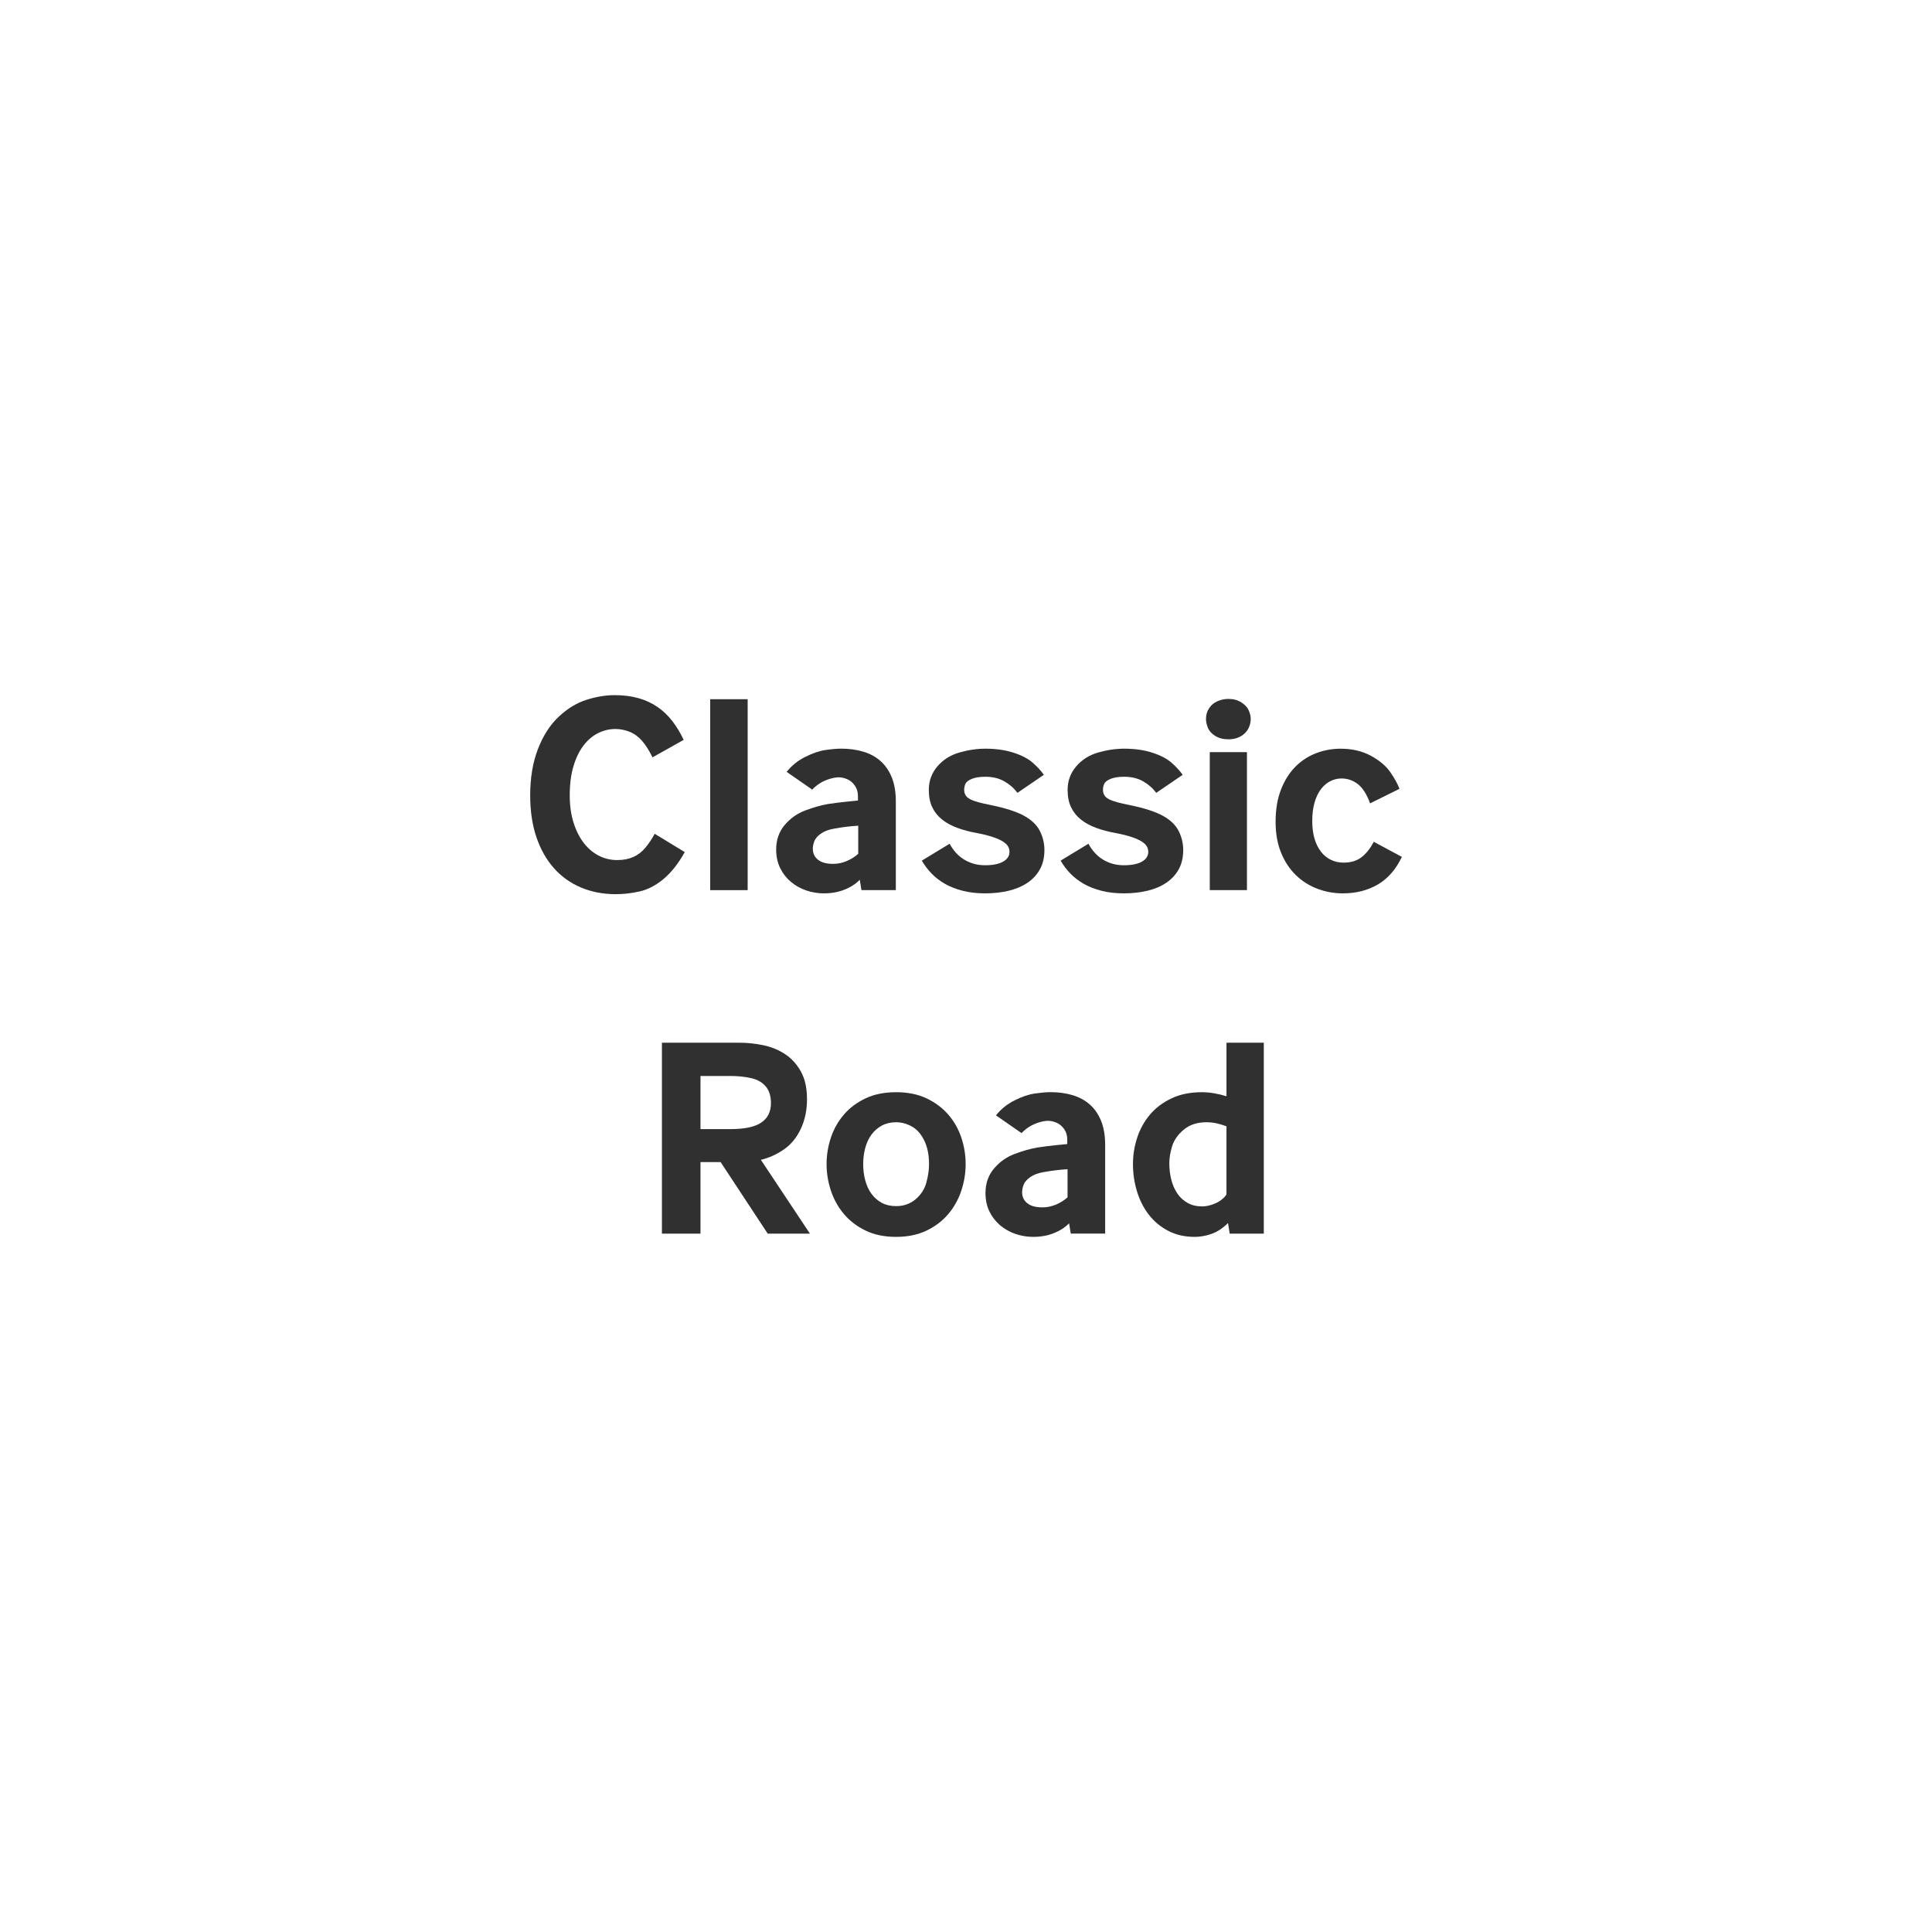 <?xml version="1.0" encoding="utf-8"?>
<!-- Generator: Adobe Illustrator 16.0.0, SVG Export Plug-In . SVG Version: 6.00 Build 0)  -->
<!DOCTYPE svg PUBLIC "-//W3C//DTD SVG 1.1//EN" "http://www.w3.org/Graphics/SVG/1.1/DTD/svg11.dtd">
<svg version="1.1" id="Layer_1" xmlns="http://www.w3.org/2000/svg" xmlns:xlink="http://www.w3.org/1999/xlink" x="0px" y="0px"
	 width="141.732px" height="141.732px" viewBox="0 0 141.732 141.732" enable-background="new 0 0 141.732 141.732"
	 xml:space="preserve">
<g enable-background="new    ">
	<path fill="#303030" d="M45.18,65.597c-0.93,0-1.781-0.162-2.553-0.486c-0.772-0.325-1.436-0.798-1.989-1.42
		s-0.983-1.381-1.287-2.277c-0.304-0.895-0.456-1.917-0.456-3.065c0-1.292,0.191-2.431,0.574-3.415s0.894-1.773,1.533-2.368
		c0.639-0.595,1.315-1.005,2.03-1.23c0.714-0.226,1.399-0.339,2.056-0.339c0.649,0,1.234,0.074,1.753,0.221
		c0.52,0.147,0.984,0.362,1.395,0.646c0.41,0.283,0.772,0.629,1.087,1.035c0.314,0.407,0.591,0.867,0.831,1.379l-2.287,1.282
		c-0.246-0.506-0.502-0.911-0.769-1.215c-0.267-0.305-0.571-0.524-0.913-0.661s-0.687-0.205-1.036-0.205
		c-0.438,0-0.858,0.099-1.261,0.297s-0.761,0.499-1.072,0.902s-0.559,0.911-0.743,1.522c-0.185,0.612-0.277,1.328-0.277,2.148
		c0,0.731,0.09,1.39,0.272,1.974c0.181,0.585,0.427,1.082,0.738,1.492c0.311,0.41,0.678,0.727,1.102,0.948
		c0.424,0.223,0.882,0.333,1.374,0.333c0.438,0,0.826-0.073,1.164-0.22c0.339-0.147,0.634-0.371,0.887-0.672
		s0.485-0.646,0.697-1.036l2.205,1.344c-0.472,0.841-0.989,1.497-1.554,1.969c-0.563,0.472-1.145,0.776-1.743,0.912
		C46.34,65.529,45.754,65.597,45.18,65.597z"/>
	<path fill="#303030" d="M52.101,65.301V51.294h2.748v14.007H52.101z"/>
	<path fill="#303030" d="M60.448,65.537c-0.451,0-0.887-0.072-1.308-0.216c-0.42-0.144-0.794-0.354-1.123-0.631
		c-0.328-0.276-0.589-0.613-0.785-1.01c-0.194-0.396-0.292-0.851-0.292-1.364c0-0.703,0.208-1.302,0.625-1.794
		s0.923-0.85,1.518-1.071c0.595-0.223,1.145-0.378,1.651-0.467c0.444-0.068,0.904-0.126,1.379-0.174s0.75-0.075,0.826-0.082v-0.339
		c0-0.294-0.079-0.55-0.236-0.769s-0.344-0.373-0.559-0.462c-0.216-0.089-0.419-0.134-0.61-0.134c-0.198,0-0.429,0.041-0.692,0.123
		s-0.499,0.19-0.707,0.323c-0.209,0.134-0.392,0.286-0.549,0.456l-1.876-1.302c0.362-0.458,0.815-0.823,1.359-1.097
		c0.543-0.273,1.042-0.443,1.497-0.508c0.454-0.065,0.835-0.098,1.143-0.098c0.588,0,1.128,0.073,1.62,0.221
		c0.492,0.146,0.914,0.376,1.266,0.687c0.352,0.312,0.627,0.711,0.826,1.2c0.198,0.488,0.297,1.075,0.297,1.758v6.512h-2.522
		l-0.123-0.759c-0.301,0.308-0.677,0.551-1.128,0.728C61.494,65.447,60.995,65.537,60.448,65.537z M61.115,63.373
		c0.349,0,0.685-0.07,1.01-0.21c0.324-0.141,0.603-0.316,0.835-0.528v-2.061c-0.588,0.034-1.176,0.105-1.764,0.215
		c-0.403,0.068-0.73,0.191-0.979,0.369c-0.25,0.178-0.41,0.366-0.482,0.564c-0.071,0.198-0.107,0.376-0.107,0.533
		c0,0.342,0.126,0.613,0.379,0.814C60.26,63.272,60.629,63.373,61.115,63.373z"/>
	<path fill="#303030" d="M72.27,65.537c-0.602,0-1.146-0.062-1.635-0.186s-0.923-0.292-1.302-0.507
		c-0.38-0.216-0.709-0.469-0.99-0.759c-0.28-0.291-0.52-0.606-0.718-0.949l2.041-1.24c0.116,0.219,0.256,0.424,0.42,0.615
		s0.355,0.359,0.574,0.502c0.219,0.145,0.461,0.257,0.729,0.339c0.266,0.082,0.561,0.123,0.881,0.123
		c0.561,0,0.998-0.087,1.312-0.262c0.314-0.174,0.473-0.415,0.473-0.723c0-0.239-0.095-0.442-0.283-0.61
		c-0.188-0.167-0.469-0.315-0.846-0.445c-0.375-0.13-0.789-0.236-1.24-0.318c-0.533-0.096-1.019-0.224-1.456-0.385
		c-0.438-0.16-0.812-0.365-1.123-0.615c-0.312-0.249-0.551-0.55-0.718-0.902c-0.168-0.352-0.251-0.773-0.251-1.266
		c0-0.656,0.207-1.229,0.621-1.718c0.413-0.489,0.946-0.829,1.6-1.021c0.652-0.191,1.296-0.287,1.933-0.287
		c0.785,0,1.482,0.101,2.092,0.303c0.607,0.201,1.08,0.454,1.414,0.759c0.336,0.304,0.596,0.589,0.779,0.856l-1.938,1.322
		c-0.253-0.342-0.574-0.624-0.964-0.846c-0.39-0.223-0.851-0.334-1.384-0.334c-0.424,0-0.762,0.054-1.01,0.159
		c-0.25,0.106-0.404,0.229-0.462,0.369c-0.058,0.141-0.087,0.279-0.087,0.415c0,0.158,0.032,0.293,0.098,0.405
		c0.064,0.113,0.174,0.21,0.328,0.292c0.153,0.082,0.357,0.158,0.61,0.227s0.567,0.14,0.943,0.215
		c1.039,0.212,1.837,0.469,2.395,0.77c0.557,0.301,0.948,0.673,1.174,1.117s0.338,0.912,0.338,1.404
		c0,0.555-0.112,1.031-0.338,1.431c-0.226,0.4-0.535,0.73-0.928,0.989c-0.394,0.261-0.854,0.451-1.379,0.574
		C73.446,65.474,72.88,65.537,72.27,65.537z"/>
	<path fill="#303030" d="M82.453,65.537c-0.602,0-1.146-0.062-1.636-0.186s-0.923-0.292-1.302-0.507
		c-0.38-0.216-0.709-0.469-0.99-0.759c-0.279-0.291-0.52-0.606-0.717-0.949l2.04-1.24c0.116,0.219,0.257,0.424,0.421,0.615
		s0.355,0.359,0.574,0.502c0.219,0.145,0.461,0.257,0.728,0.339s0.561,0.123,0.882,0.123c0.561,0,0.998-0.087,1.312-0.262
		c0.314-0.174,0.472-0.415,0.472-0.723c0-0.239-0.095-0.442-0.282-0.61c-0.188-0.167-0.47-0.315-0.846-0.445
		s-0.789-0.236-1.24-0.318c-0.533-0.096-1.02-0.224-1.457-0.385c-0.438-0.16-0.812-0.365-1.122-0.615
		c-0.312-0.249-0.551-0.55-0.718-0.902c-0.168-0.352-0.252-0.773-0.252-1.266c0-0.656,0.207-1.229,0.621-1.718
		c0.413-0.489,0.946-0.829,1.6-1.021c0.652-0.191,1.297-0.287,1.933-0.287c0.786,0,1.483,0.101,2.092,0.303
		c0.608,0.201,1.08,0.454,1.415,0.759c0.335,0.304,0.595,0.589,0.779,0.856l-1.938,1.322c-0.254-0.342-0.574-0.624-0.965-0.846
		c-0.389-0.223-0.851-0.334-1.384-0.334c-0.424,0-0.761,0.054-1.01,0.159c-0.25,0.106-0.403,0.229-0.462,0.369
		c-0.059,0.141-0.087,0.279-0.087,0.415c0,0.158,0.032,0.293,0.098,0.405c0.064,0.113,0.174,0.21,0.328,0.292
		c0.153,0.082,0.356,0.158,0.61,0.227c0.252,0.068,0.566,0.14,0.943,0.215c1.039,0.212,1.836,0.469,2.394,0.77
		s0.948,0.673,1.175,1.117c0.225,0.444,0.338,0.912,0.338,1.404c0,0.555-0.113,1.031-0.338,1.431c-0.227,0.4-0.535,0.73-0.929,0.989
		c-0.394,0.261-0.853,0.451-1.379,0.574S83.061,65.537,82.453,65.537z"/>
	<path fill="#303030" d="M90.113,54.236c-0.383,0-0.708-0.085-0.975-0.256s-0.444-0.372-0.533-0.605
		c-0.089-0.231-0.133-0.443-0.133-0.635c0-0.287,0.074-0.547,0.225-0.779s0.355-0.405,0.615-0.519
		c0.26-0.112,0.527-0.169,0.801-0.169c0.375,0,0.697,0.087,0.963,0.262c0.268,0.174,0.447,0.372,0.539,0.595
		c0.092,0.222,0.139,0.425,0.139,0.61c0,0.191-0.035,0.376-0.104,0.553c-0.068,0.179-0.17,0.337-0.307,0.478
		c-0.137,0.14-0.309,0.253-0.514,0.338C90.625,54.194,90.386,54.236,90.113,54.236z M88.749,65.301V55.179h2.728v10.121H88.749z"/>
	<path fill="#303030" d="M98.51,65.537c-0.643,0-1.261-0.111-1.856-0.334c-0.594-0.222-1.121-0.554-1.578-0.994
		c-0.459-0.441-0.822-0.99-1.092-1.646c-0.271-0.656-0.406-1.414-0.406-2.275c0-0.902,0.132-1.69,0.395-2.364
		c0.264-0.673,0.615-1.231,1.057-1.677c0.441-0.443,0.949-0.775,1.523-0.994s1.172-0.328,1.794-0.328
		c0.841,0,1.581,0.173,2.22,0.518c0.639,0.346,1.117,0.751,1.436,1.215c0.318,0.466,0.539,0.869,0.662,1.211l-2.154,1.066
		c-0.246-0.67-0.547-1.142-0.902-1.416c-0.355-0.272-0.755-0.41-1.199-0.41c-0.273,0-0.539,0.062-0.795,0.186
		s-0.485,0.312-0.688,0.568c-0.201,0.257-0.361,0.581-0.48,0.975c-0.121,0.393-0.18,0.859-0.18,1.399
		c0,0.485,0.057,0.916,0.168,1.292c0.113,0.376,0.271,0.694,0.473,0.953c0.201,0.261,0.443,0.459,0.729,0.596
		c0.283,0.137,0.596,0.205,0.938,0.205c0.526,0,0.961-0.132,1.303-0.396c0.342-0.263,0.643-0.641,0.902-1.133l2.061,1.107
		c-0.431,0.909-1.016,1.583-1.754,2.021C100.345,65.317,99.488,65.537,98.51,65.537z"/>
	<path fill="#303030" d="M48.559,90.501V76.494h5.691c0.581,0,1.166,0.062,1.753,0.185s1.119,0.342,1.595,0.656
		c0.475,0.314,0.861,0.74,1.158,1.277c0.298,0.537,0.446,1.215,0.446,2.035c0,0.793-0.15,1.512-0.451,2.158s-0.713,1.15-1.235,1.512
		c-0.523,0.363-1.089,0.619-1.697,0.77l3.599,5.414h-3.097l-3.456-5.25h-1.477v5.25H48.559z M51.389,82.831h2.205
		c1.025,0,1.775-0.158,2.25-0.477s0.713-0.795,0.713-1.43c0-0.514-0.128-0.922-0.385-1.227c-0.256-0.303-0.619-0.508-1.087-0.609
		c-0.468-0.104-0.965-0.154-1.492-0.154h-2.205V82.831z"/>
	<path fill="#303030" d="M65.734,90.737c-0.854,0-1.6-0.154-2.235-0.461c-0.636-0.309-1.166-0.713-1.589-1.215
		c-0.424-0.504-0.742-1.074-0.954-1.713s-0.318-1.291-0.318-1.953c0-0.664,0.106-1.311,0.318-1.943s0.53-1.195,0.954-1.688
		s0.954-0.889,1.589-1.189s1.381-0.451,2.235-0.451s1.6,0.15,2.235,0.451s1.167,0.697,1.594,1.189s0.747,1.055,0.959,1.688
		s0.318,1.279,0.318,1.943c0,0.662-0.106,1.314-0.318,1.953s-0.53,1.209-0.954,1.713c-0.424,0.502-0.956,0.906-1.594,1.215
		C67.335,90.583,66.589,90.737,65.734,90.737z M65.734,88.481c0.567,0,1.047-0.17,1.441-0.508c0.393-0.338,0.654-0.744,0.784-1.221
		c0.13-0.475,0.195-0.928,0.195-1.357c0-0.678-0.118-1.254-0.354-1.734c-0.235-0.477-0.54-0.82-0.912-1.025
		c-0.373-0.205-0.757-0.307-1.154-0.307c-0.39,0-0.735,0.08-1.036,0.24c-0.301,0.162-0.554,0.381-0.759,0.656
		c-0.205,0.277-0.359,0.602-0.461,0.975s-0.154,0.771-0.154,1.195c0,0.43,0.051,0.834,0.154,1.209
		c0.103,0.377,0.254,0.703,0.457,0.98c0.201,0.275,0.453,0.494,0.753,0.656C64.989,88.401,65.338,88.481,65.734,88.481z"/>
	<path fill="#303030" d="M75.803,90.737c-0.451,0-0.887-0.072-1.308-0.215c-0.42-0.145-0.794-0.354-1.122-0.631
		s-0.59-0.613-0.785-1.01c-0.194-0.396-0.292-0.852-0.292-1.365c0-0.703,0.208-1.301,0.626-1.793
		c0.416-0.492,0.922-0.85,1.518-1.072c0.594-0.223,1.145-0.377,1.65-0.467c0.444-0.068,0.903-0.125,1.379-0.174
		c0.476-0.047,0.751-0.074,0.825-0.082v-0.338c0-0.295-0.078-0.551-0.235-0.77s-0.344-0.373-0.559-0.461
		c-0.216-0.09-0.419-0.135-0.61-0.135c-0.198,0-0.429,0.041-0.692,0.123s-0.499,0.191-0.707,0.324
		c-0.209,0.133-0.392,0.285-0.549,0.455l-1.877-1.301c0.363-0.459,0.815-0.824,1.359-1.098c0.543-0.273,1.042-0.443,1.497-0.508
		c0.454-0.064,0.835-0.098,1.143-0.098c0.588,0,1.129,0.074,1.621,0.221s0.914,0.377,1.266,0.688s0.627,0.711,0.826,1.199
		c0.197,0.488,0.297,1.076,0.297,1.758v6.512h-2.522l-0.123-0.758c-0.301,0.307-0.677,0.551-1.128,0.727
		C76.849,90.647,76.35,90.737,75.803,90.737z M76.469,88.573c0.35,0,0.686-0.07,1.011-0.209c0.324-0.141,0.604-0.316,0.836-0.529
		v-2.061c-0.588,0.035-1.176,0.105-1.765,0.215c-0.402,0.068-0.729,0.191-0.979,0.369c-0.25,0.178-0.41,0.367-0.482,0.564
		c-0.071,0.199-0.107,0.377-0.107,0.533c0,0.342,0.127,0.613,0.379,0.814C75.616,88.473,75.985,88.573,76.469,88.573z"/>
	<path fill="#303030" d="M87.646,90.737c-0.73,0-1.379-0.146-1.943-0.441c-0.562-0.293-1.037-0.688-1.42-1.18
		s-0.673-1.061-0.871-1.707c-0.198-0.645-0.297-1.316-0.297-2.014c0-0.664,0.104-1.311,0.312-1.943
		c0.208-0.633,0.521-1.195,0.938-1.688c0.418-0.492,0.943-0.889,1.58-1.189c0.635-0.301,1.377-0.451,2.225-0.451
		c0.287,0,0.582,0.025,0.887,0.078c0.305,0.051,0.61,0.125,0.918,0.219v-3.927h2.738v14.007h-2.502l-0.123-0.779
		c-0.227,0.227-0.462,0.412-0.708,0.559c-0.246,0.148-0.526,0.26-0.841,0.34C88.224,90.698,87.927,90.737,87.646,90.737z
		 M88.19,88.501c0.246,0,0.503-0.047,0.769-0.143c0.268-0.096,0.486-0.211,0.656-0.35c0.172-0.135,0.291-0.266,0.359-0.389v-4.994
		c-0.253-0.096-0.502-0.168-0.748-0.221c-0.246-0.051-0.486-0.076-0.719-0.076c-0.676,0-1.232,0.182-1.666,0.543
		c-0.434,0.363-0.719,0.77-0.855,1.221s-0.205,0.865-0.205,1.24c0,0.418,0.047,0.818,0.143,1.199
		c0.096,0.385,0.243,0.723,0.441,1.016c0.198,0.295,0.449,0.527,0.754,0.697C87.423,88.417,87.78,88.501,88.19,88.501z"/>
</g>
</svg>
